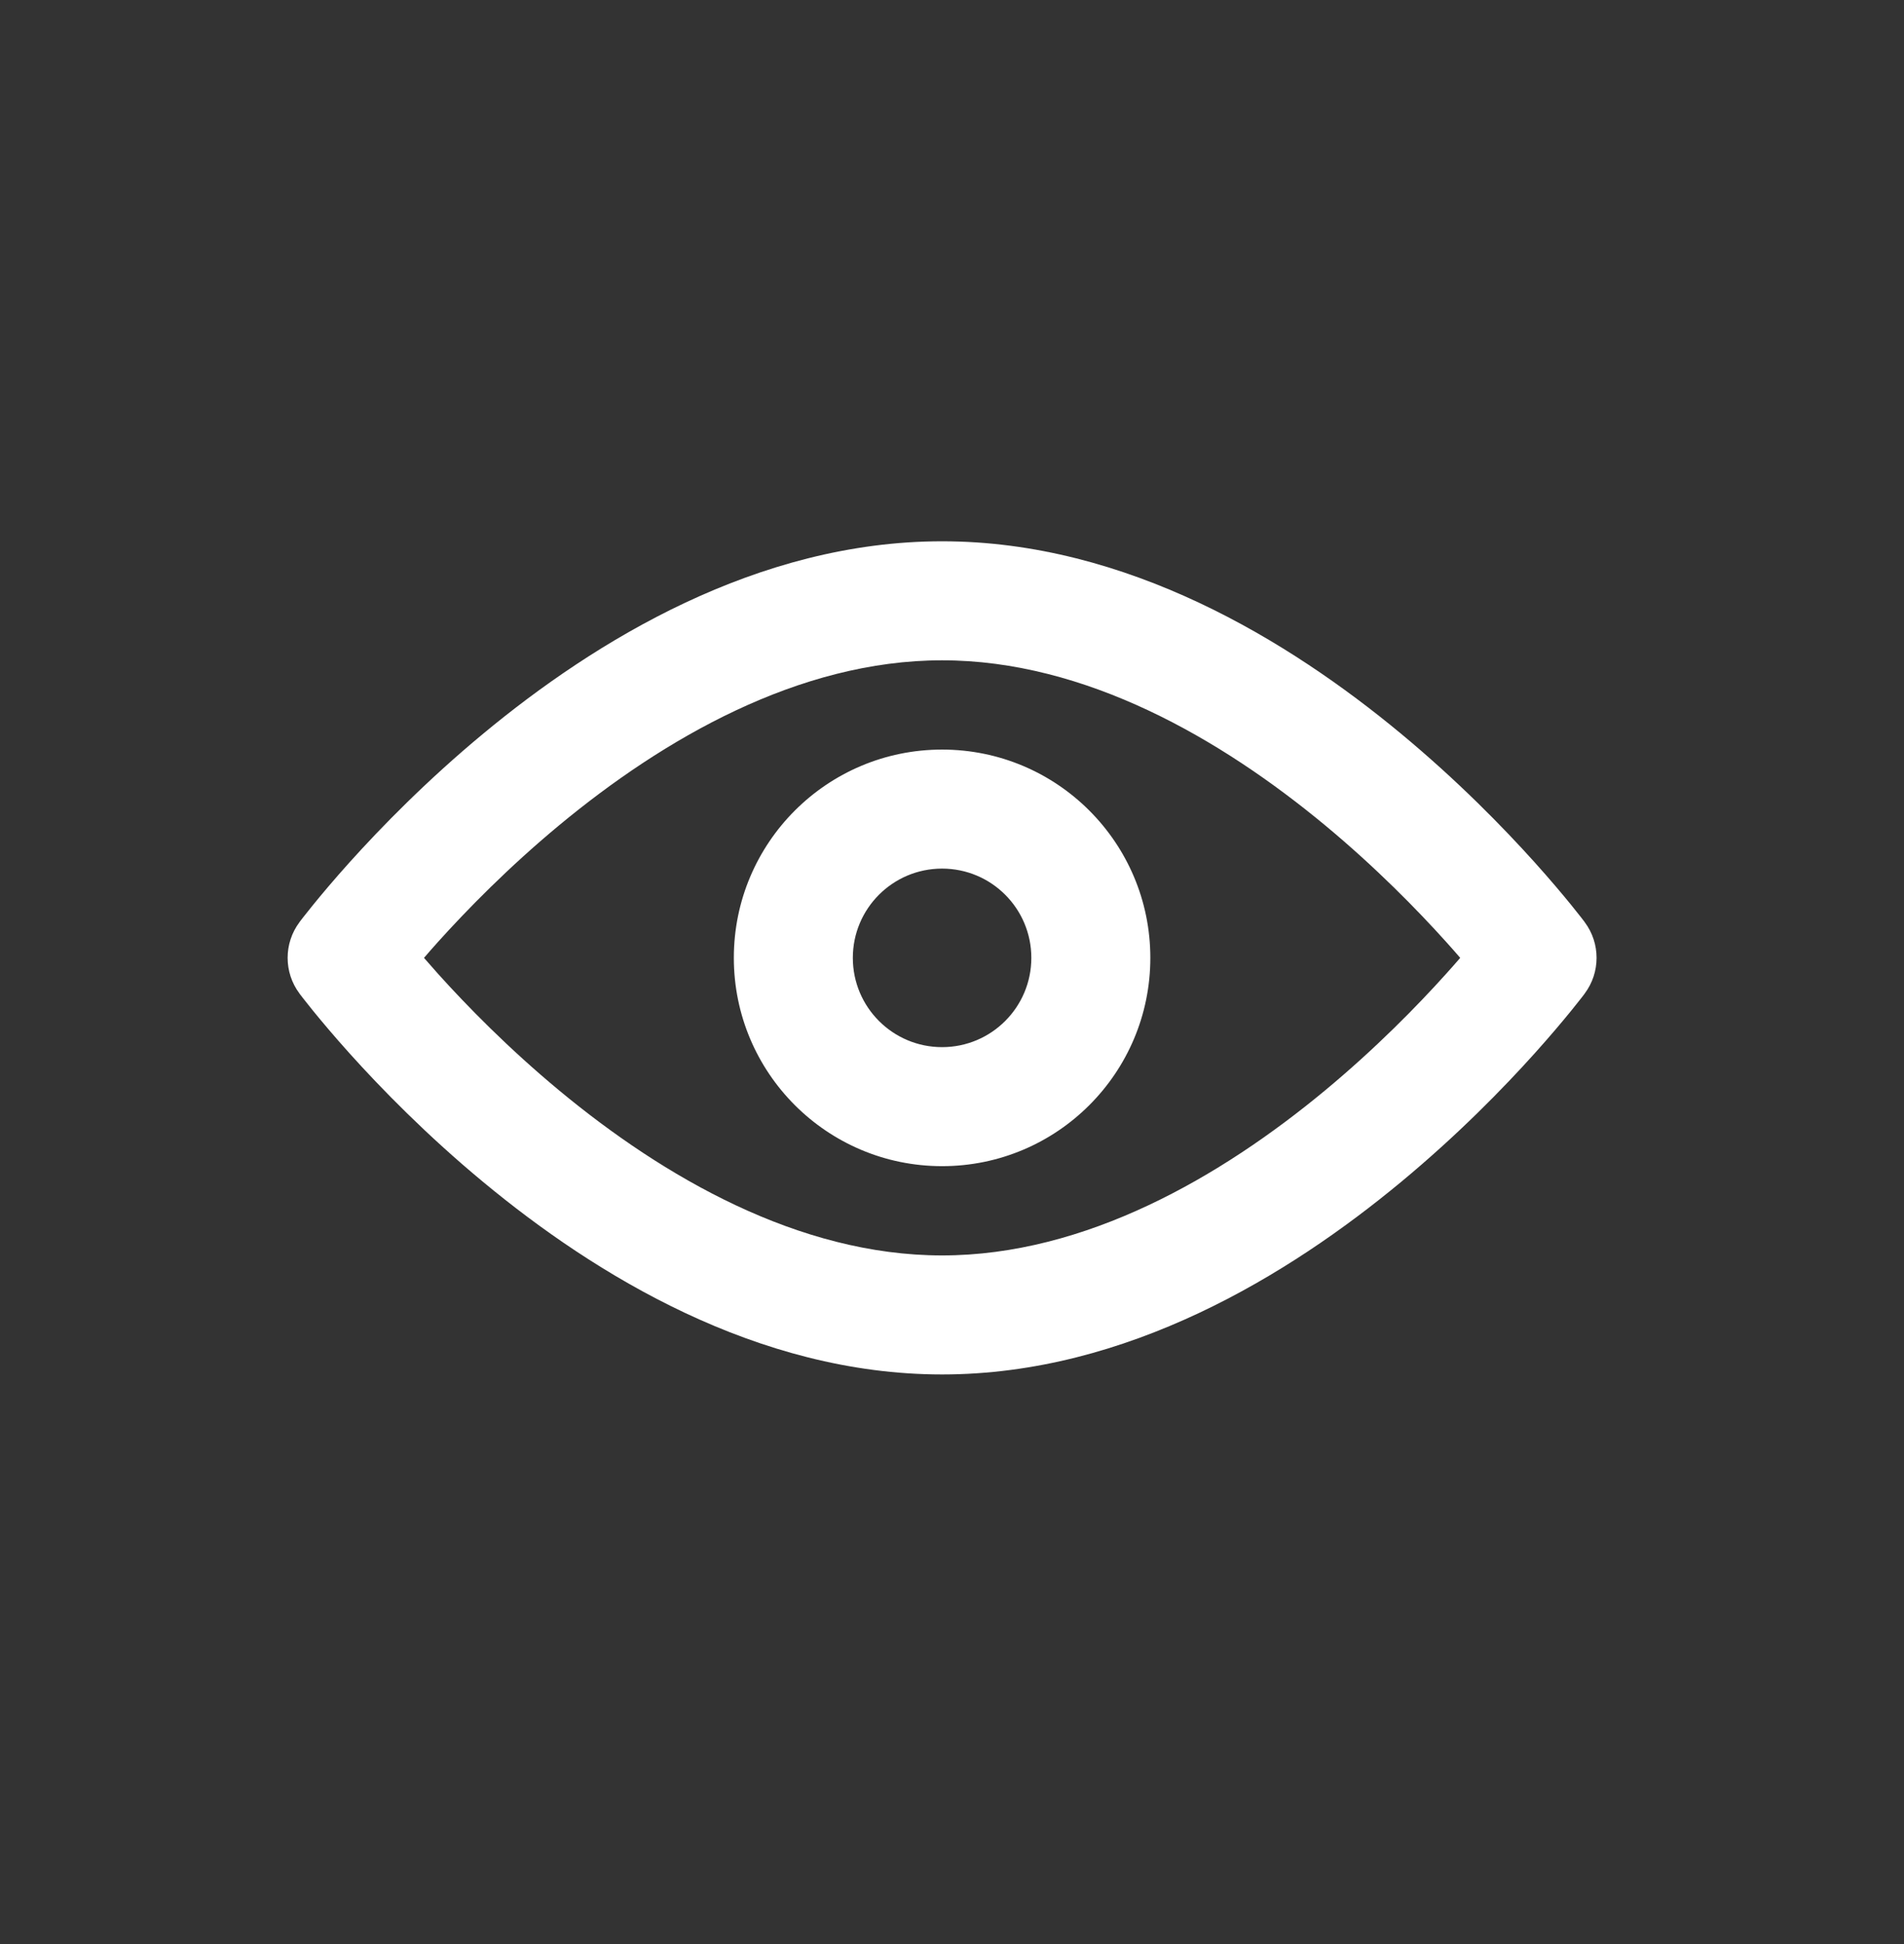<svg width="48" height="49" viewBox="0 0 48 49" fill="none" xmlns="http://www.w3.org/2000/svg">
<rect x="0" y="0" width="48" height="49" fill="#333333" stroke="none"/>
<path fill-rule="evenodd" clip-rule="evenodd" d="M23.75 13.643C19.086 13.643 14.998 16.158 12.187 18.488C10.76 19.67 9.609 20.85 8.814 21.733C8.416 22.176 8.105 22.547 7.891 22.81C7.784 22.942 7.701 23.047 7.643 23.121C7.615 23.158 7.592 23.188 7.576 23.208L7.557 23.233L7.551 23.241L7.55 23.244L7.549 23.245C7.152 23.777 7.152 24.508 7.549 25.04L7.55 25.041L7.551 25.044L7.557 25.052L7.576 25.077C7.592 25.098 7.615 25.127 7.643 25.164C7.701 25.238 7.784 25.343 7.891 25.475C8.105 25.738 8.416 26.109 8.814 26.552C9.609 27.436 10.76 28.615 12.187 29.797C14.998 32.127 19.086 34.643 23.75 34.643C28.415 34.643 32.503 32.127 35.314 29.797C36.741 28.615 37.892 27.436 38.687 26.552C39.085 26.109 39.396 25.738 39.61 25.475C39.717 25.343 39.8 25.238 39.858 25.164C39.886 25.127 39.909 25.098 39.925 25.077L39.944 25.052L39.949 25.044L39.952 25.04C40.349 24.508 40.349 23.777 39.952 23.245L39.949 23.241L39.944 23.233L39.925 23.208C39.909 23.188 39.886 23.158 39.858 23.121C39.8 23.047 39.717 22.942 39.61 22.81C39.396 22.547 39.085 22.176 38.687 21.733C37.892 20.85 36.741 19.67 35.314 18.488C32.503 16.158 28.415 13.643 23.75 13.643ZM38.75 24.143C39.953 25.04 39.952 25.04 39.952 25.04L38.75 24.143ZM39.952 23.245C39.952 23.245 39.953 23.245 38.75 24.143L39.952 23.245ZM8.75 24.143C7.548 23.245 7.548 23.245 7.549 23.245L8.75 24.143ZM7.549 25.04C7.548 25.04 7.548 25.04 8.75 24.143L7.549 25.04ZM11.044 24.546C10.915 24.402 10.796 24.267 10.689 24.143C10.796 24.018 10.915 23.883 11.044 23.739C11.768 22.936 12.813 21.865 14.101 20.797C16.719 18.628 20.13 16.643 23.75 16.643C27.37 16.643 30.782 18.628 33.4 20.797C34.687 21.865 35.733 22.936 36.456 23.739C36.586 23.883 36.705 24.018 36.812 24.143C36.705 24.267 36.586 24.402 36.456 24.546C35.733 25.35 34.687 26.42 33.4 27.488C30.782 29.658 27.37 31.643 23.75 31.643C20.13 31.643 16.719 29.658 14.101 27.488C12.813 26.42 11.768 25.35 11.044 24.546ZM23.75 18.893C20.851 18.893 18.5 21.243 18.5 24.143C18.5 27.042 20.851 29.393 23.75 29.393C26.649 29.393 29 27.042 29 24.143C29 21.243 26.649 18.893 23.75 18.893ZM21.5 24.143C21.5 22.9 22.507 21.893 23.75 21.893C24.993 21.893 26 22.9 26 24.143C26 25.385 24.993 26.393 23.75 26.393C22.507 26.393 21.5 25.385 21.5 24.143Z" fill="white"/>
</svg>
